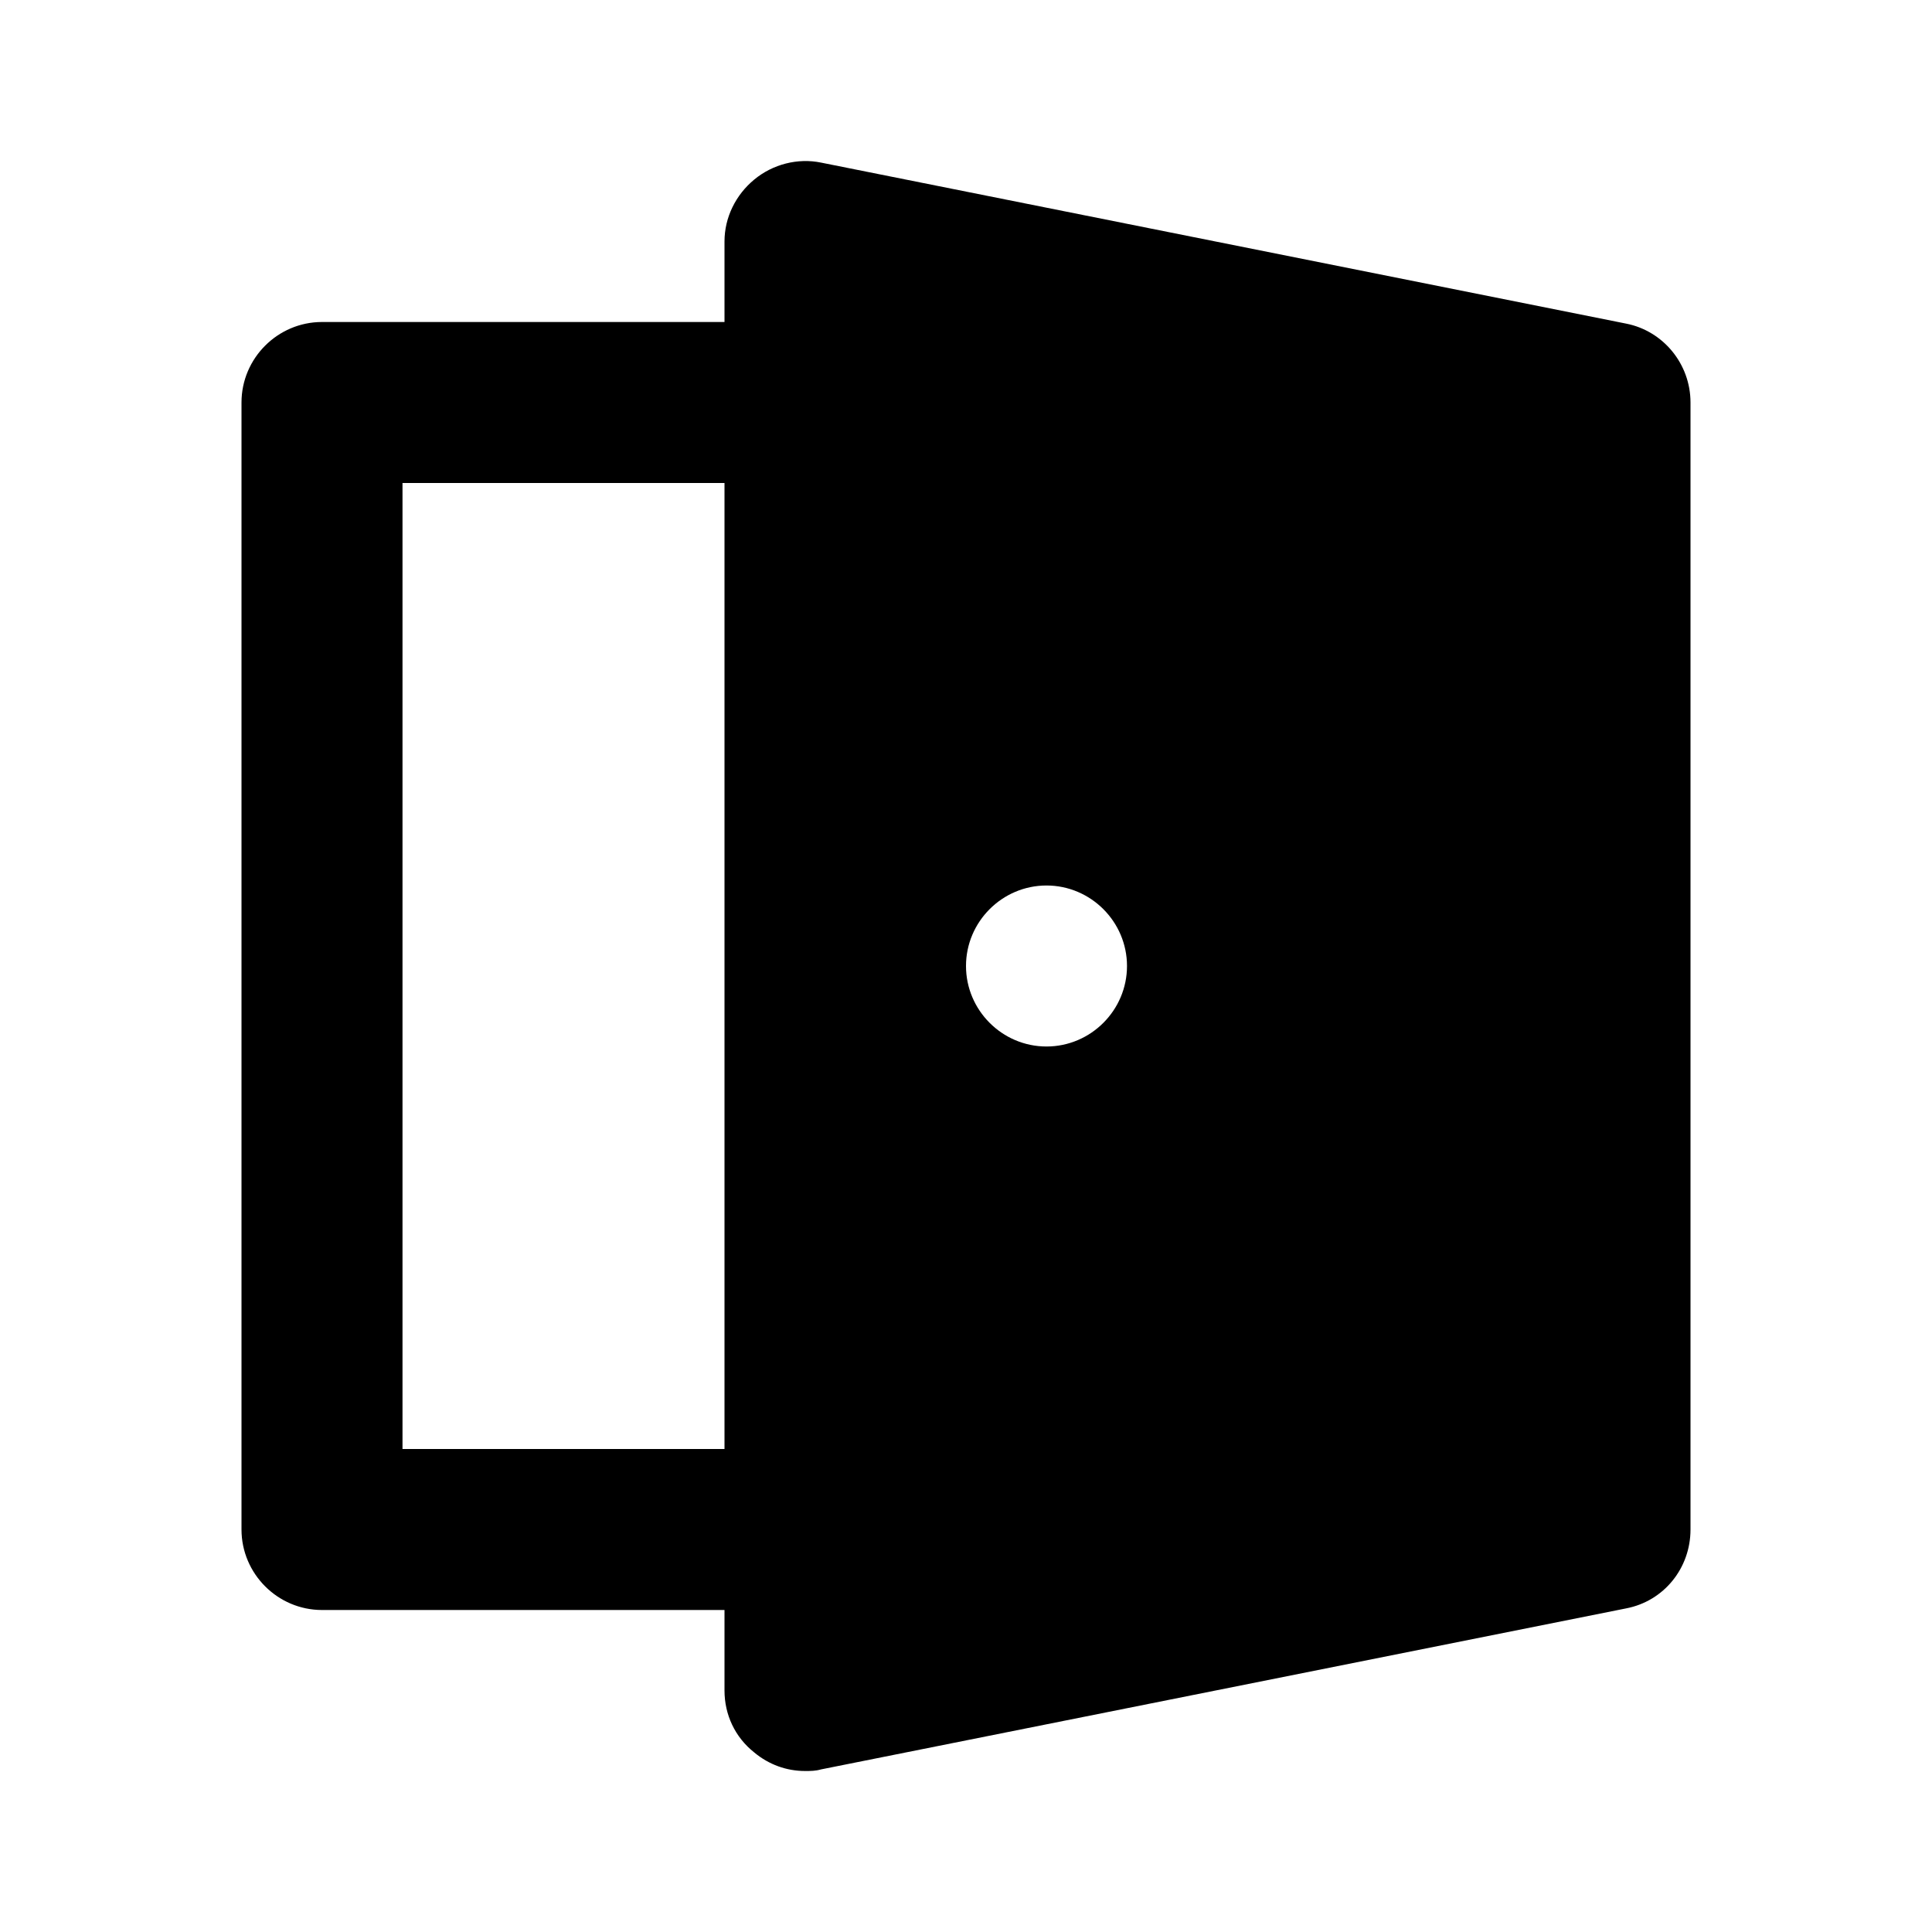 <svg xmlns="http://www.w3.org/2000/svg" width="24" height="24"><!--Boxicons v3.0 https://boxicons.com | License  https://docs.boxicons.com/free--><path d="m20.2 4.02-10-2c-.29-.06-.6.02-.83.21S9 2.7 9 3v1H4c-.55 0-1 .45-1 1v14c0 .55.45 1 1 1h5v1c0 .3.13.58.37.77.18.15.4.23.63.23.07 0 .13 0 .2-.02l10-2c.47-.09.8-.5.8-.98V5c0-.48-.34-.89-.8-.98M5 18V6h4v12zm8-5c-.55 0-1-.45-1-1s.45-1 1-1 1 .45 1 1-.45 1-1 1"/></svg>